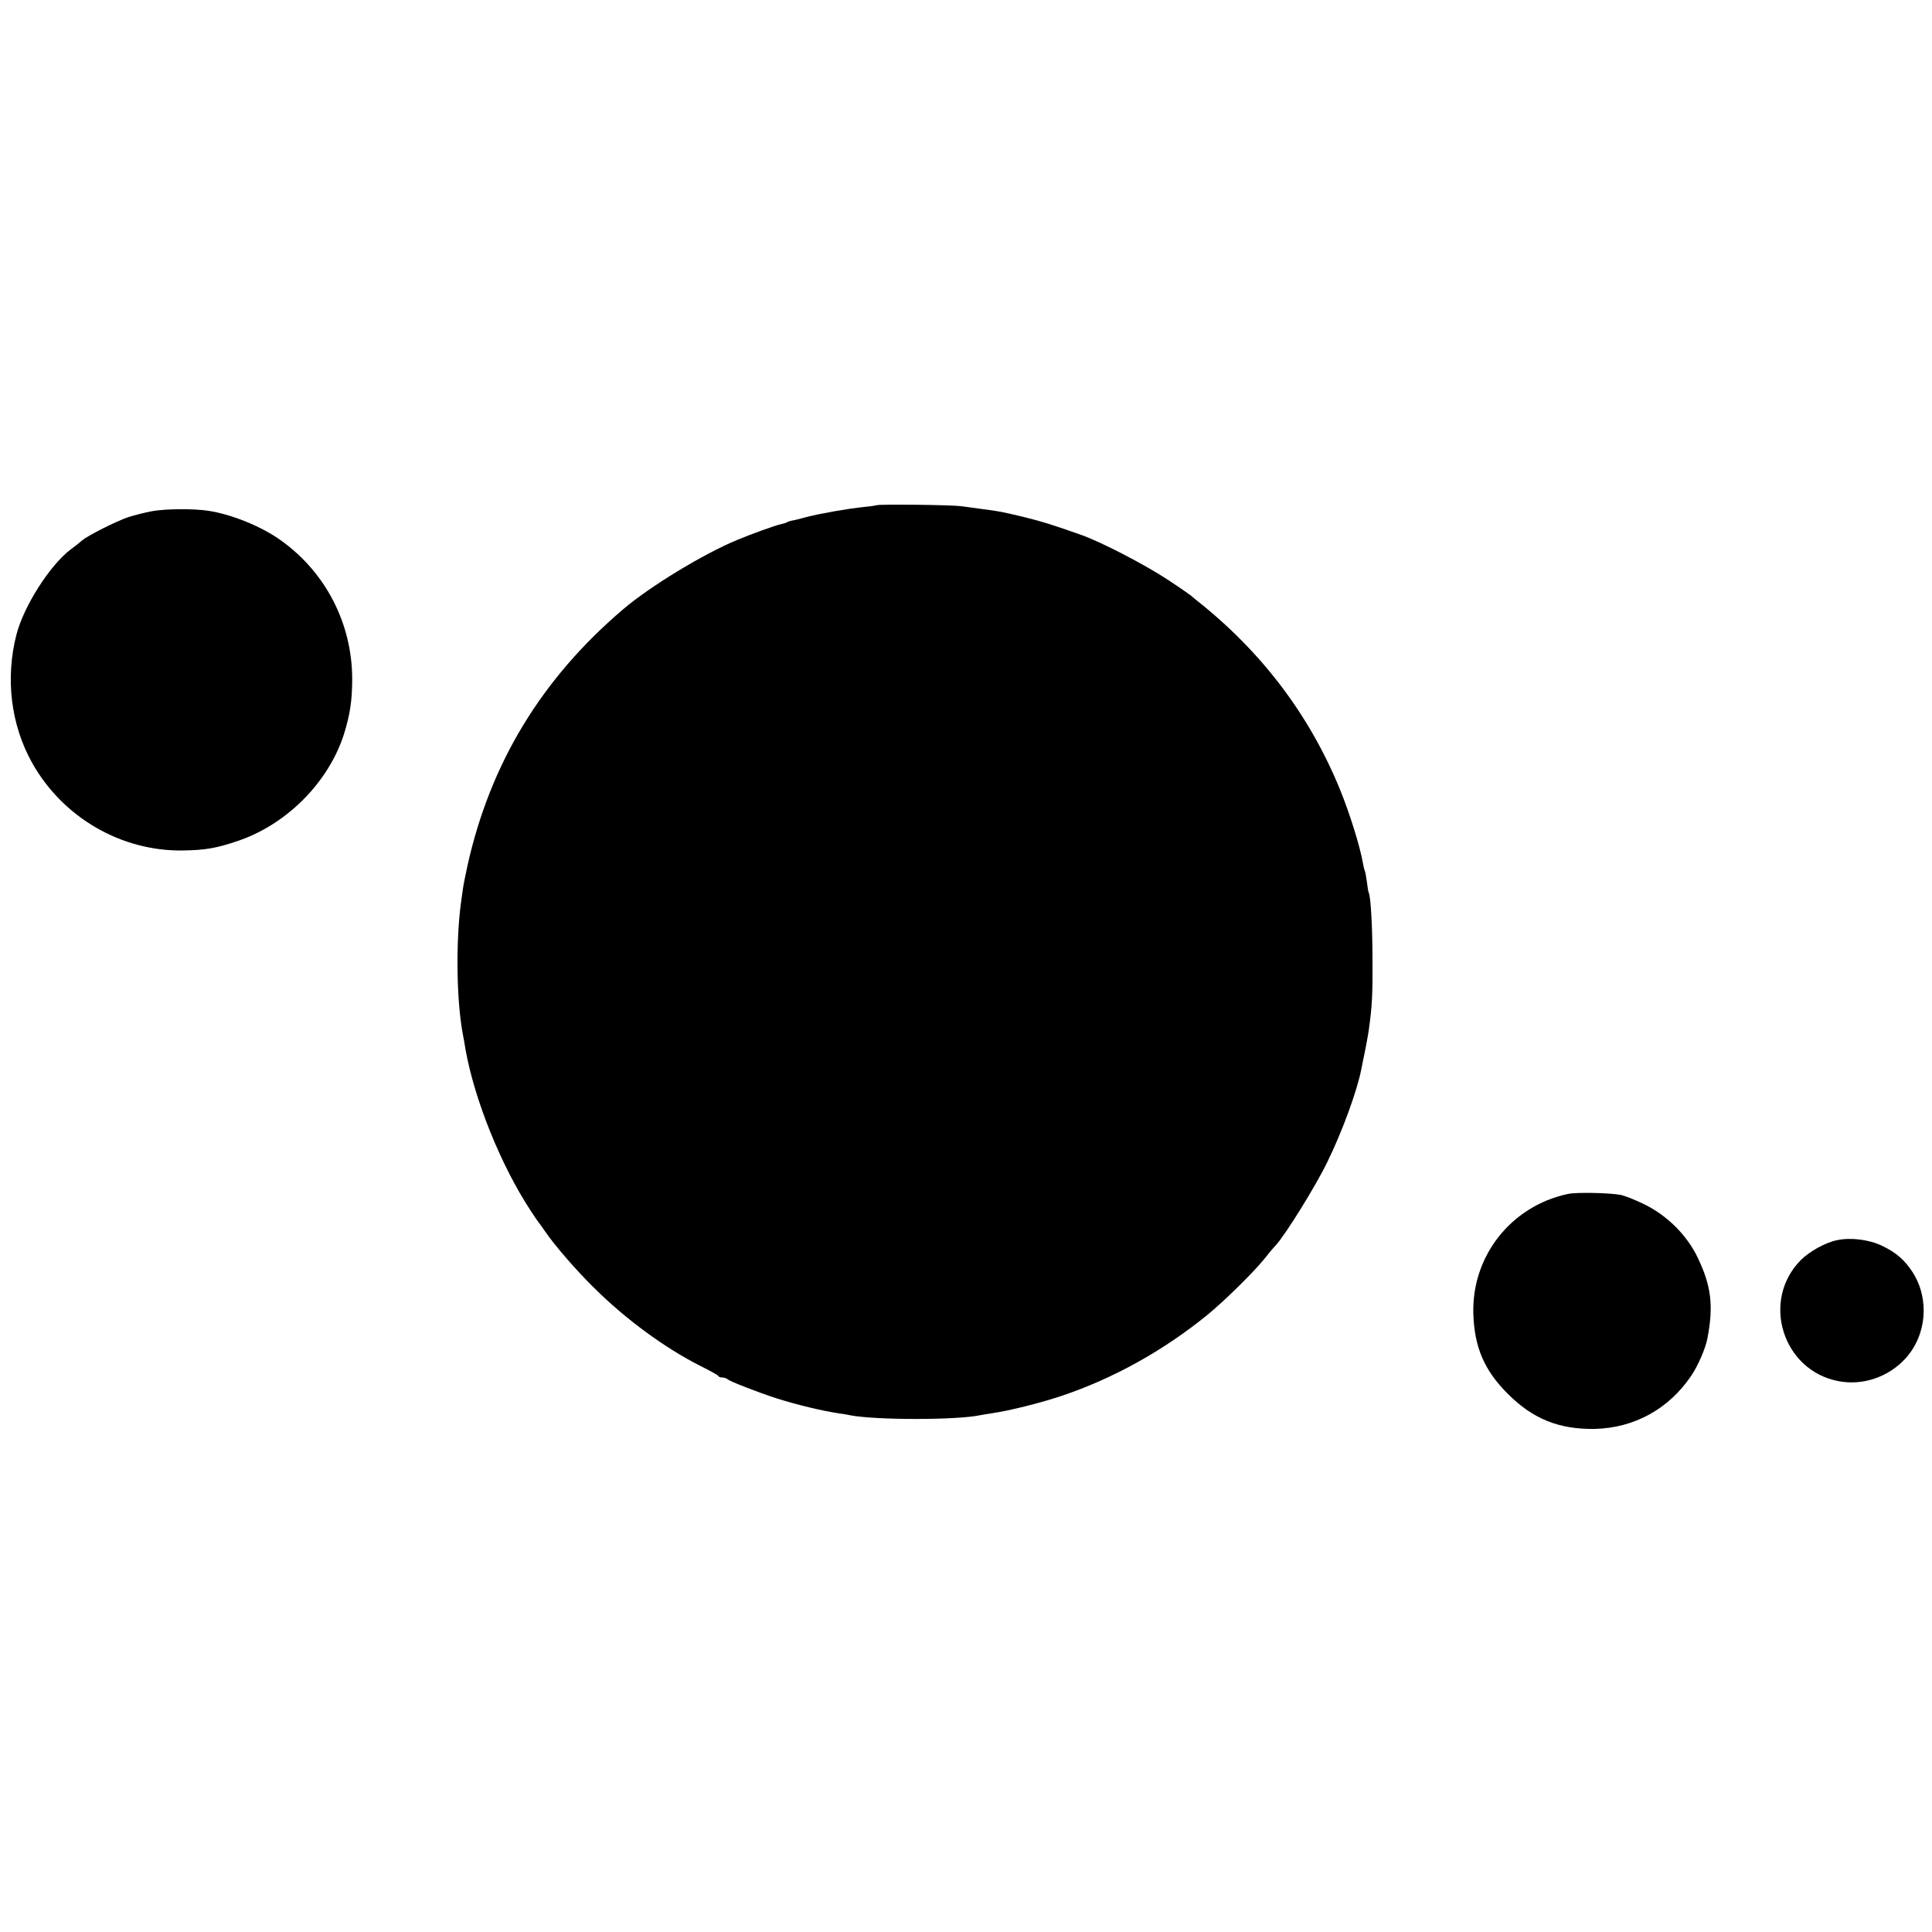 <?xml version="1.0" standalone="no"?>
<!DOCTYPE svg PUBLIC "-//W3C//DTD SVG 20010904//EN"
 "http://www.w3.org/TR/2001/REC-SVG-20010904/DTD/svg10.dtd">
<svg version="1.0" xmlns="http://www.w3.org/2000/svg"
 width="1000pt" height="1000pt" viewBox="0 0 1000 1000"
 preserveAspectRatio="xMidYMid meet">
<g transform="translate(0,1000) scale(0.1,-0.1)"
fill="#000000" stroke="none">
<path d="M4538 7385 c-2 -1 -32 -6 -66 -9 -85 -9 -223 -33 -297 -52 -33 -9
-68 -18 -78 -19 -9 -2 -21 -6 -25 -9 -5 -3 -19 -7 -33 -10 -24 -5 -148 -49
-224 -81 -174 -72 -449 -239 -589 -358 -423 -360 -688 -797 -806 -1326 -11
-51 -23 -109 -25 -129 -3 -20 -7 -53 -10 -72 -26 -202 -22 -496 10 -670 3 -14
10 -52 15 -85 47 -259 182 -596 337 -832 21 -32 40 -60 43 -63 3 -3 18 -24 33
-46 46 -68 163 -203 251 -289 166 -165 369 -313 551 -405 50 -25 92 -48 93
-52 2 -5 11 -8 21 -8 9 0 21 -4 27 -9 11 -11 161 -69 254 -99 108 -34 237 -65
325 -78 17 -2 40 -6 53 -9 133 -26 554 -26 676 0 11 2 39 7 60 10 90 13 247
52 361 90 268 90 528 235 753 418 86 70 240 221 297 292 22 28 48 59 59 70 50
55 206 306 266 430 78 159 155 371 176 480 2 11 6 31 9 45 13 61 26 131 30
160 17 122 20 181 19 355 0 176 -9 338 -20 356 -2 4 -6 28 -9 55 -4 26 -8 51
-10 54 -2 4 -7 22 -10 40 -16 92 -70 263 -121 388 -158 384 -405 709 -737 972
-11 8 -24 20 -31 26 -6 5 -60 43 -121 83 -120 79 -342 194 -445 231 -146 52
-210 72 -309 96 -106 25 -119 28 -206 39 -27 4 -77 10 -110 15 -53 7 -430 11
-437 5z"/>
<path d="M786 7354 c-37 -7 -91 -21 -120 -30 -61 -20 -214 -97 -242 -122 -10
-9 -36 -30 -57 -45 -108 -81 -244 -294 -282 -442 -58 -226 -29 -466 81 -663
159 -284 463 -460 784 -454 114 2 171 12 280 49 253 85 470 303 550 552 32
103 43 175 43 291 -2 284 -137 547 -369 713 -100 72 -253 134 -374 153 -78 12
-222 11 -294 -2z"/>
<path d="M8115 3820 c-295 -63 -499 -323 -489 -623 6 -171 57 -291 179 -412
130 -130 265 -184 450 -181 204 5 382 103 498 274 35 51 74 141 84 192 33 169
21 273 -49 419 -56 118 -159 220 -278 278 -47 23 -101 44 -120 48 -57 11 -232
15 -275 5z"/>
<path d="M9509 3581 c-60 -12 -143 -58 -188 -103 -208 -210 -94 -573 196 -627
126 -24 259 22 347 119 108 120 124 305 37 443 -42 65 -85 103 -158 138 -66
33 -164 45 -234 30z"/>
</g>
</svg>
